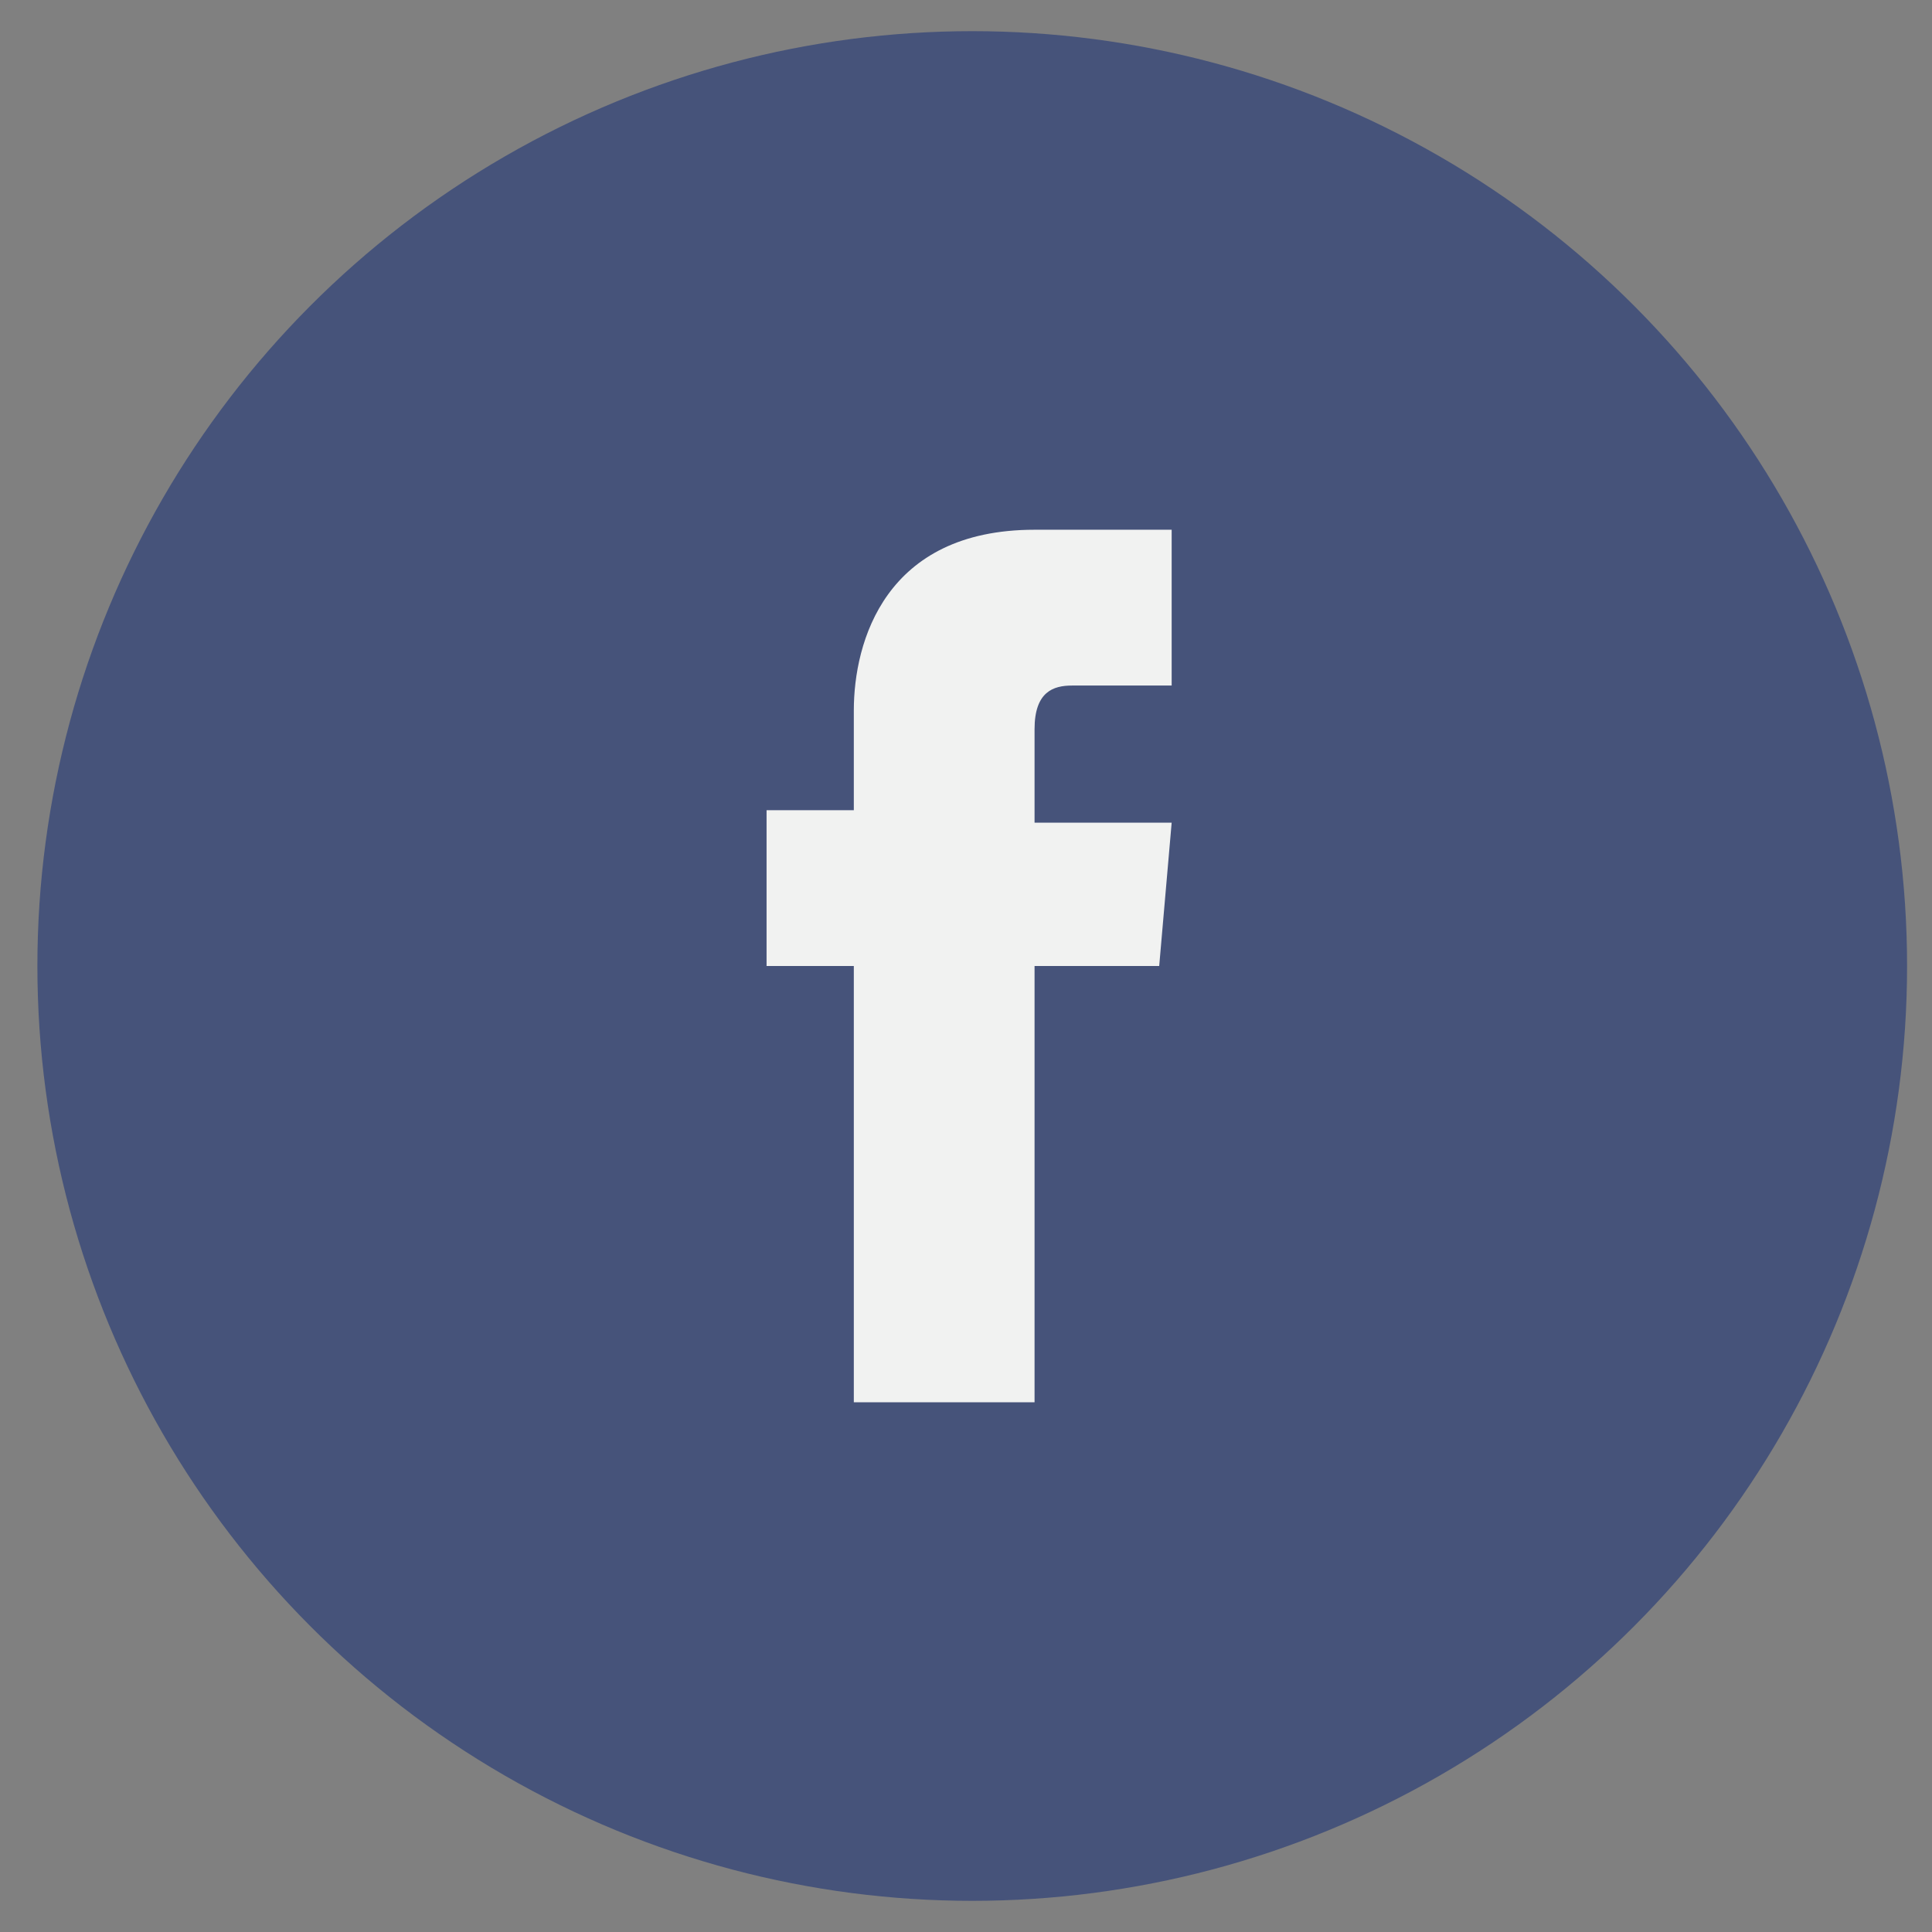 <?xml version="1.0" encoding="utf-8"?>
<!-- Generator: Adobe Illustrator 19.0.0, SVG Export Plug-In . SVG Version: 6.00 Build 0)  -->
<svg version="1.1" xmlns="http://www.w3.org/2000/svg" xmlns:xlink="http://www.w3.org/1999/xlink" x="0px" y="0px"
	 viewBox="0 0 31 31" style="enable-background:new 0 0 31 31;" xml:space="preserve">
<rect x="0" y="0" width="31" height="31" fill="#808080" stroke="none"/>
<style type="text/css">
	.st0{fill:#46537A;}
	.st1{fill:#F1F2F1;}
	.st2{display:none;}
	.st3{display:inline;}
	.st4{fill:#999A9A;}
</style>
<g id="Слой_1">
	<g id="XMLID_1_">
		<circle id="XMLID_3_" class="st0" cx="15.6" cy="15.5" r="15"/>
		<path id="XMLID_6_" class="st1" d="M18.6,15.5h-2v7h-2.9v-7h-1.4v-2.5h1.4v-1.6c0-1.1,0.5-2.9,2.9-2.9l2.2,0V11h-1.6
			c-0.3,0-0.6,0.1-0.6,0.7v1.5h2.2L18.6,15.5z M18.6,15.5"/>
	</g>
</g>
<g id="Слой_2" class="st2">
	<g id="XMLID_45_" class="st3">
		<circle id="XMLID_49_" class="st4" cx="15.6" cy="15.5" r="15"/>
		<path id="XMLID_46_" class="st1" d="M19.4,15.5h-2.5v8.9h-3.7v-8.9h-1.8v-3.1h1.8v-2c0-1.4,0.7-3.7,3.7-3.7l2.7,0v3h-2
			c-0.3,0-0.8,0.2-0.8,0.9v1.8h2.8L19.4,15.5z M19.4,15.5"/>
	</g>
</g>
</svg>
